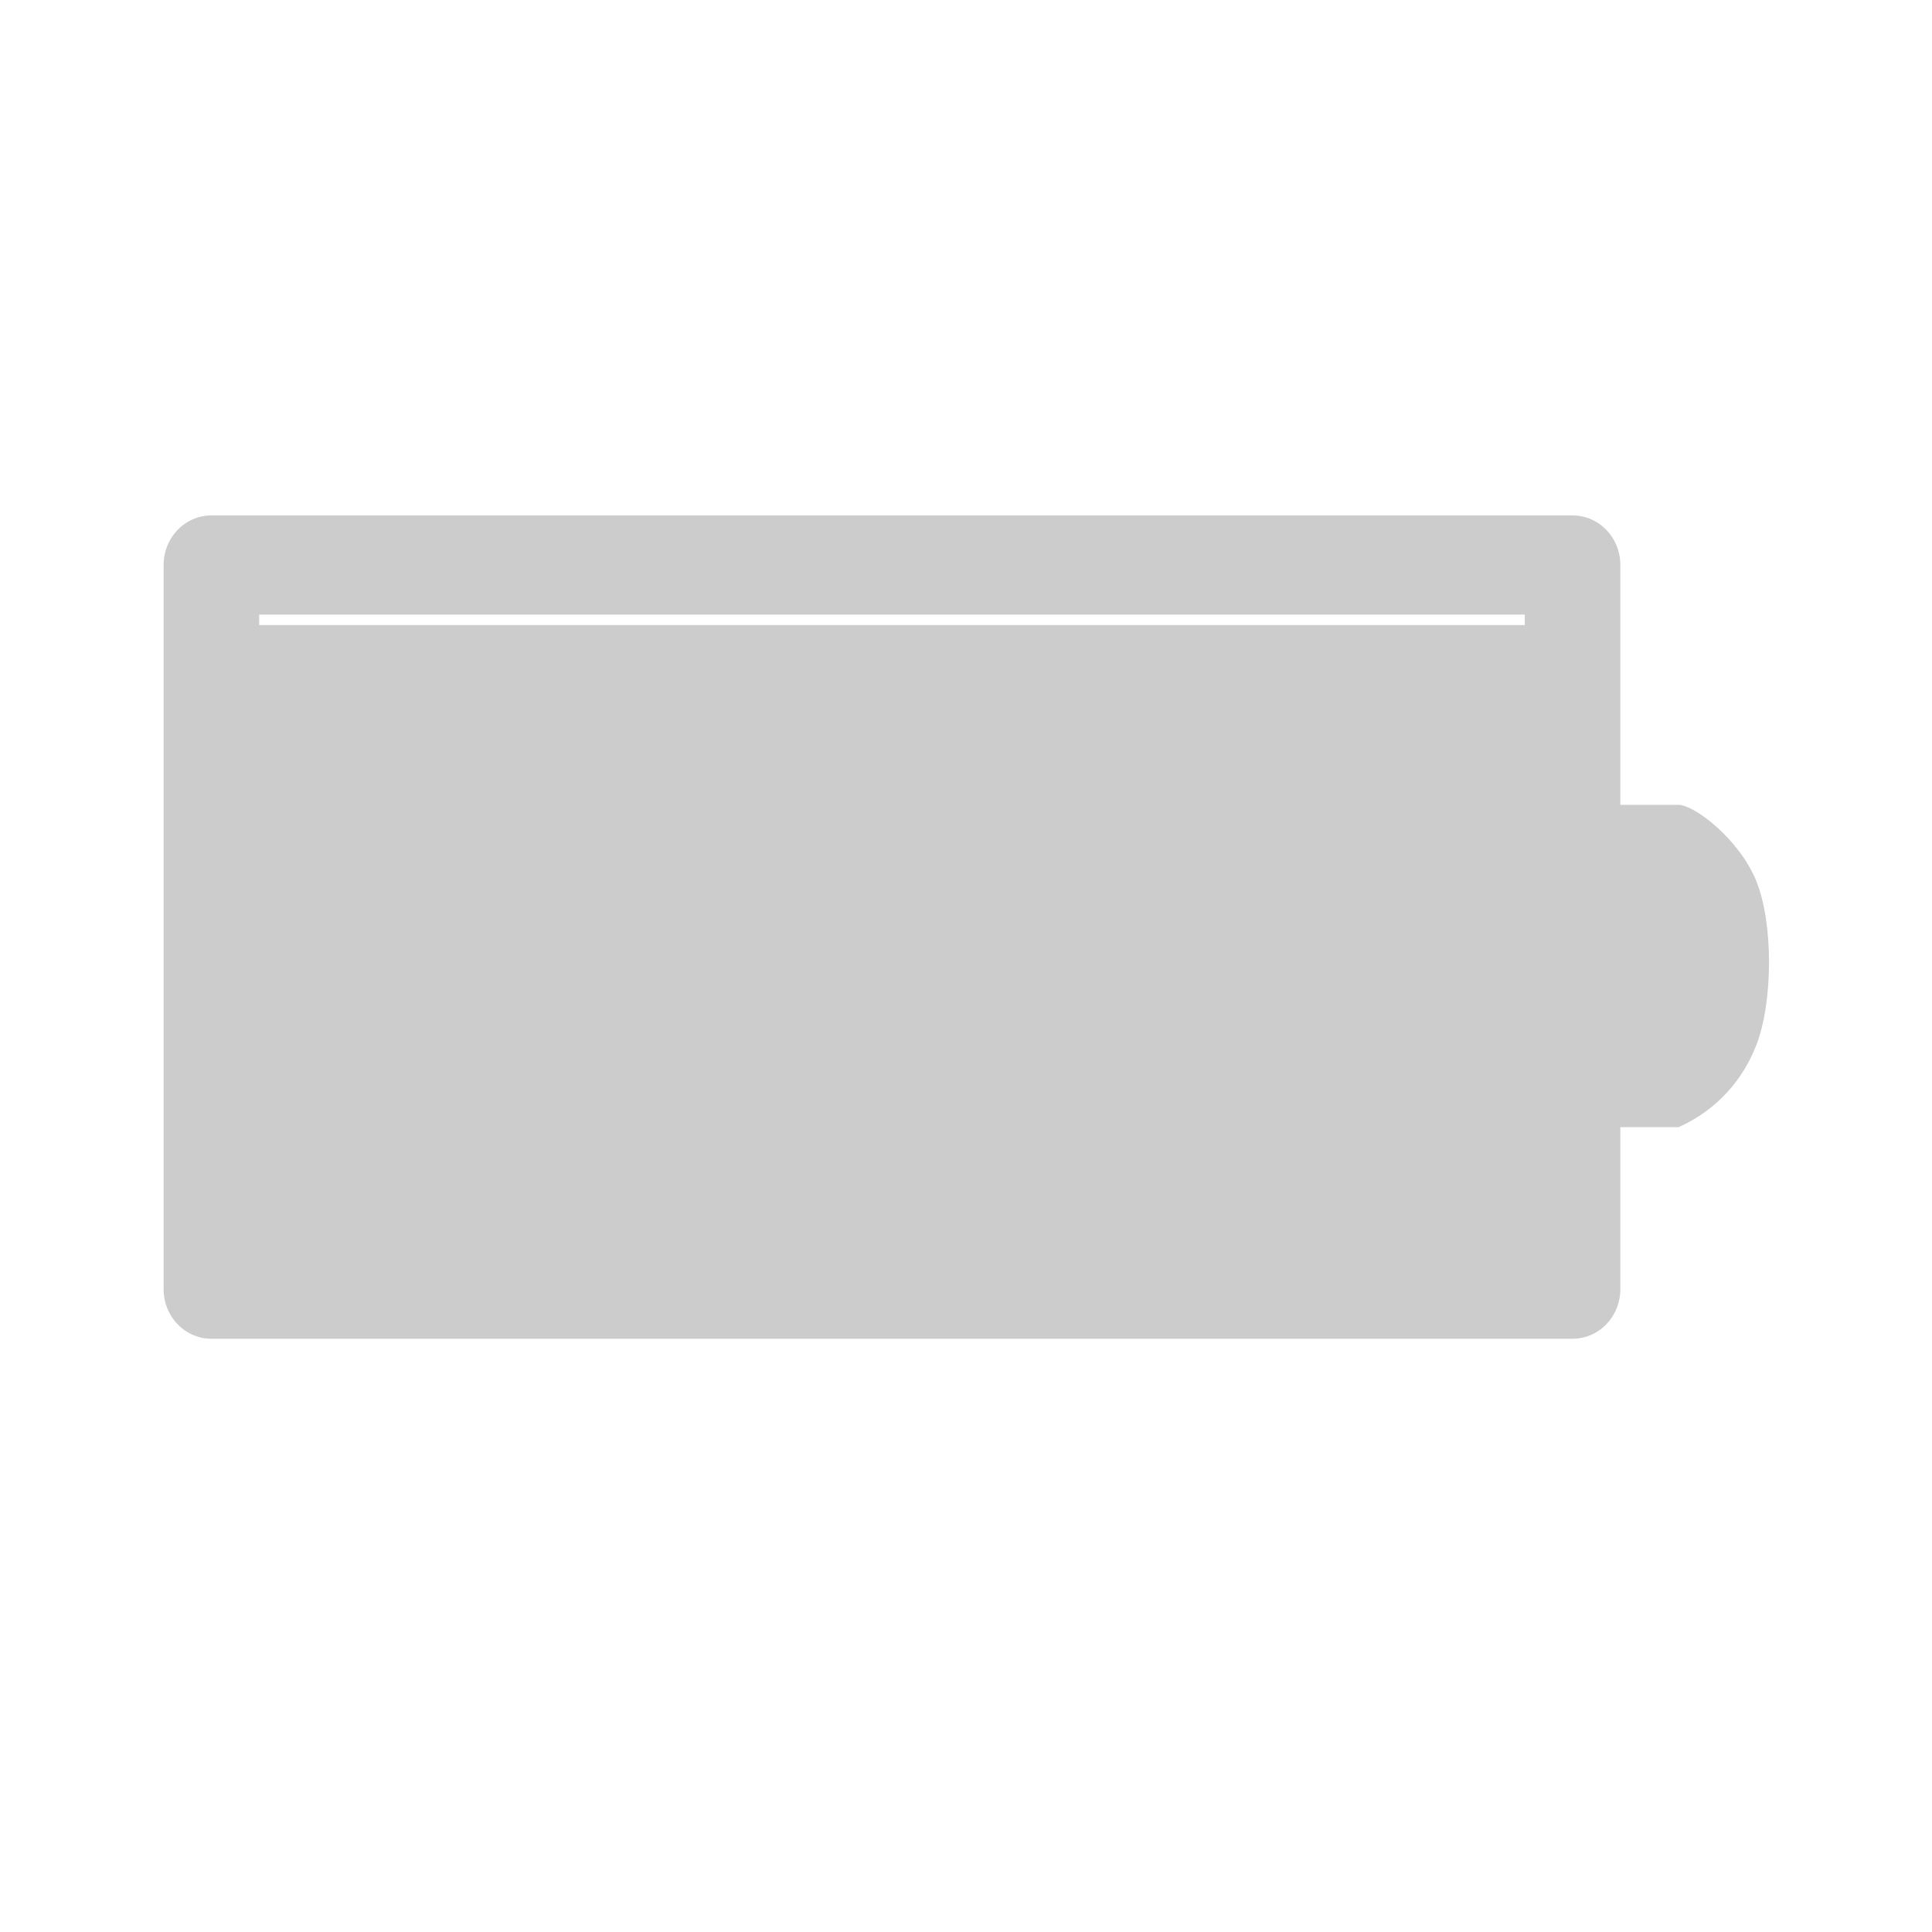 <?xml version="1.0" encoding="UTF-8"?>
<svg xmlns="http://www.w3.org/2000/svg" xmlns:xlink="http://www.w3.org/1999/xlink" width="17pt" height="17pt" viewBox="0 0 17 17" version="1.1">
<g id="surface1">
<path style=" stroke:none;fill-rule:evenodd;fill:rgb(80%,80%,80%);fill-opacity:1;" d="M 2.047 5.5 L 2.047 11.5 L 13.637 11.5 L 13.637 5.5 Z M 2.047 5.5 "/>
<path style="fill:none;stroke-width:1.233;stroke-linecap:round;stroke-linejoin:round;stroke:rgb(80%,80%,80%);stroke-opacity:1;stroke-miterlimit:4;" d="M 2 1035.868 L 2 1044.868 L 19.562 1044.868 L 19.562 1035.868 L 2 1035.868 " transform="matrix(0.682,0,0,0.708,0.496,-728.423)"/>
<path style=" stroke:none;fill-rule:evenodd;fill:rgb(80%,80%,80%);fill-opacity:1;" d="M 14.09 7.082 L 14.09 9.918 L 14.77 9.918 C 15.027 9.805 15.305 9.578 15.453 9.199 C 15.602 8.82 15.605 8.121 15.453 7.75 C 15.301 7.379 14.906 7.082 14.77 7.082 C 14.637 7.082 14.09 7.082 14.09 7.082 Z M 14.09 7.082 "/>
</g>
</svg>
